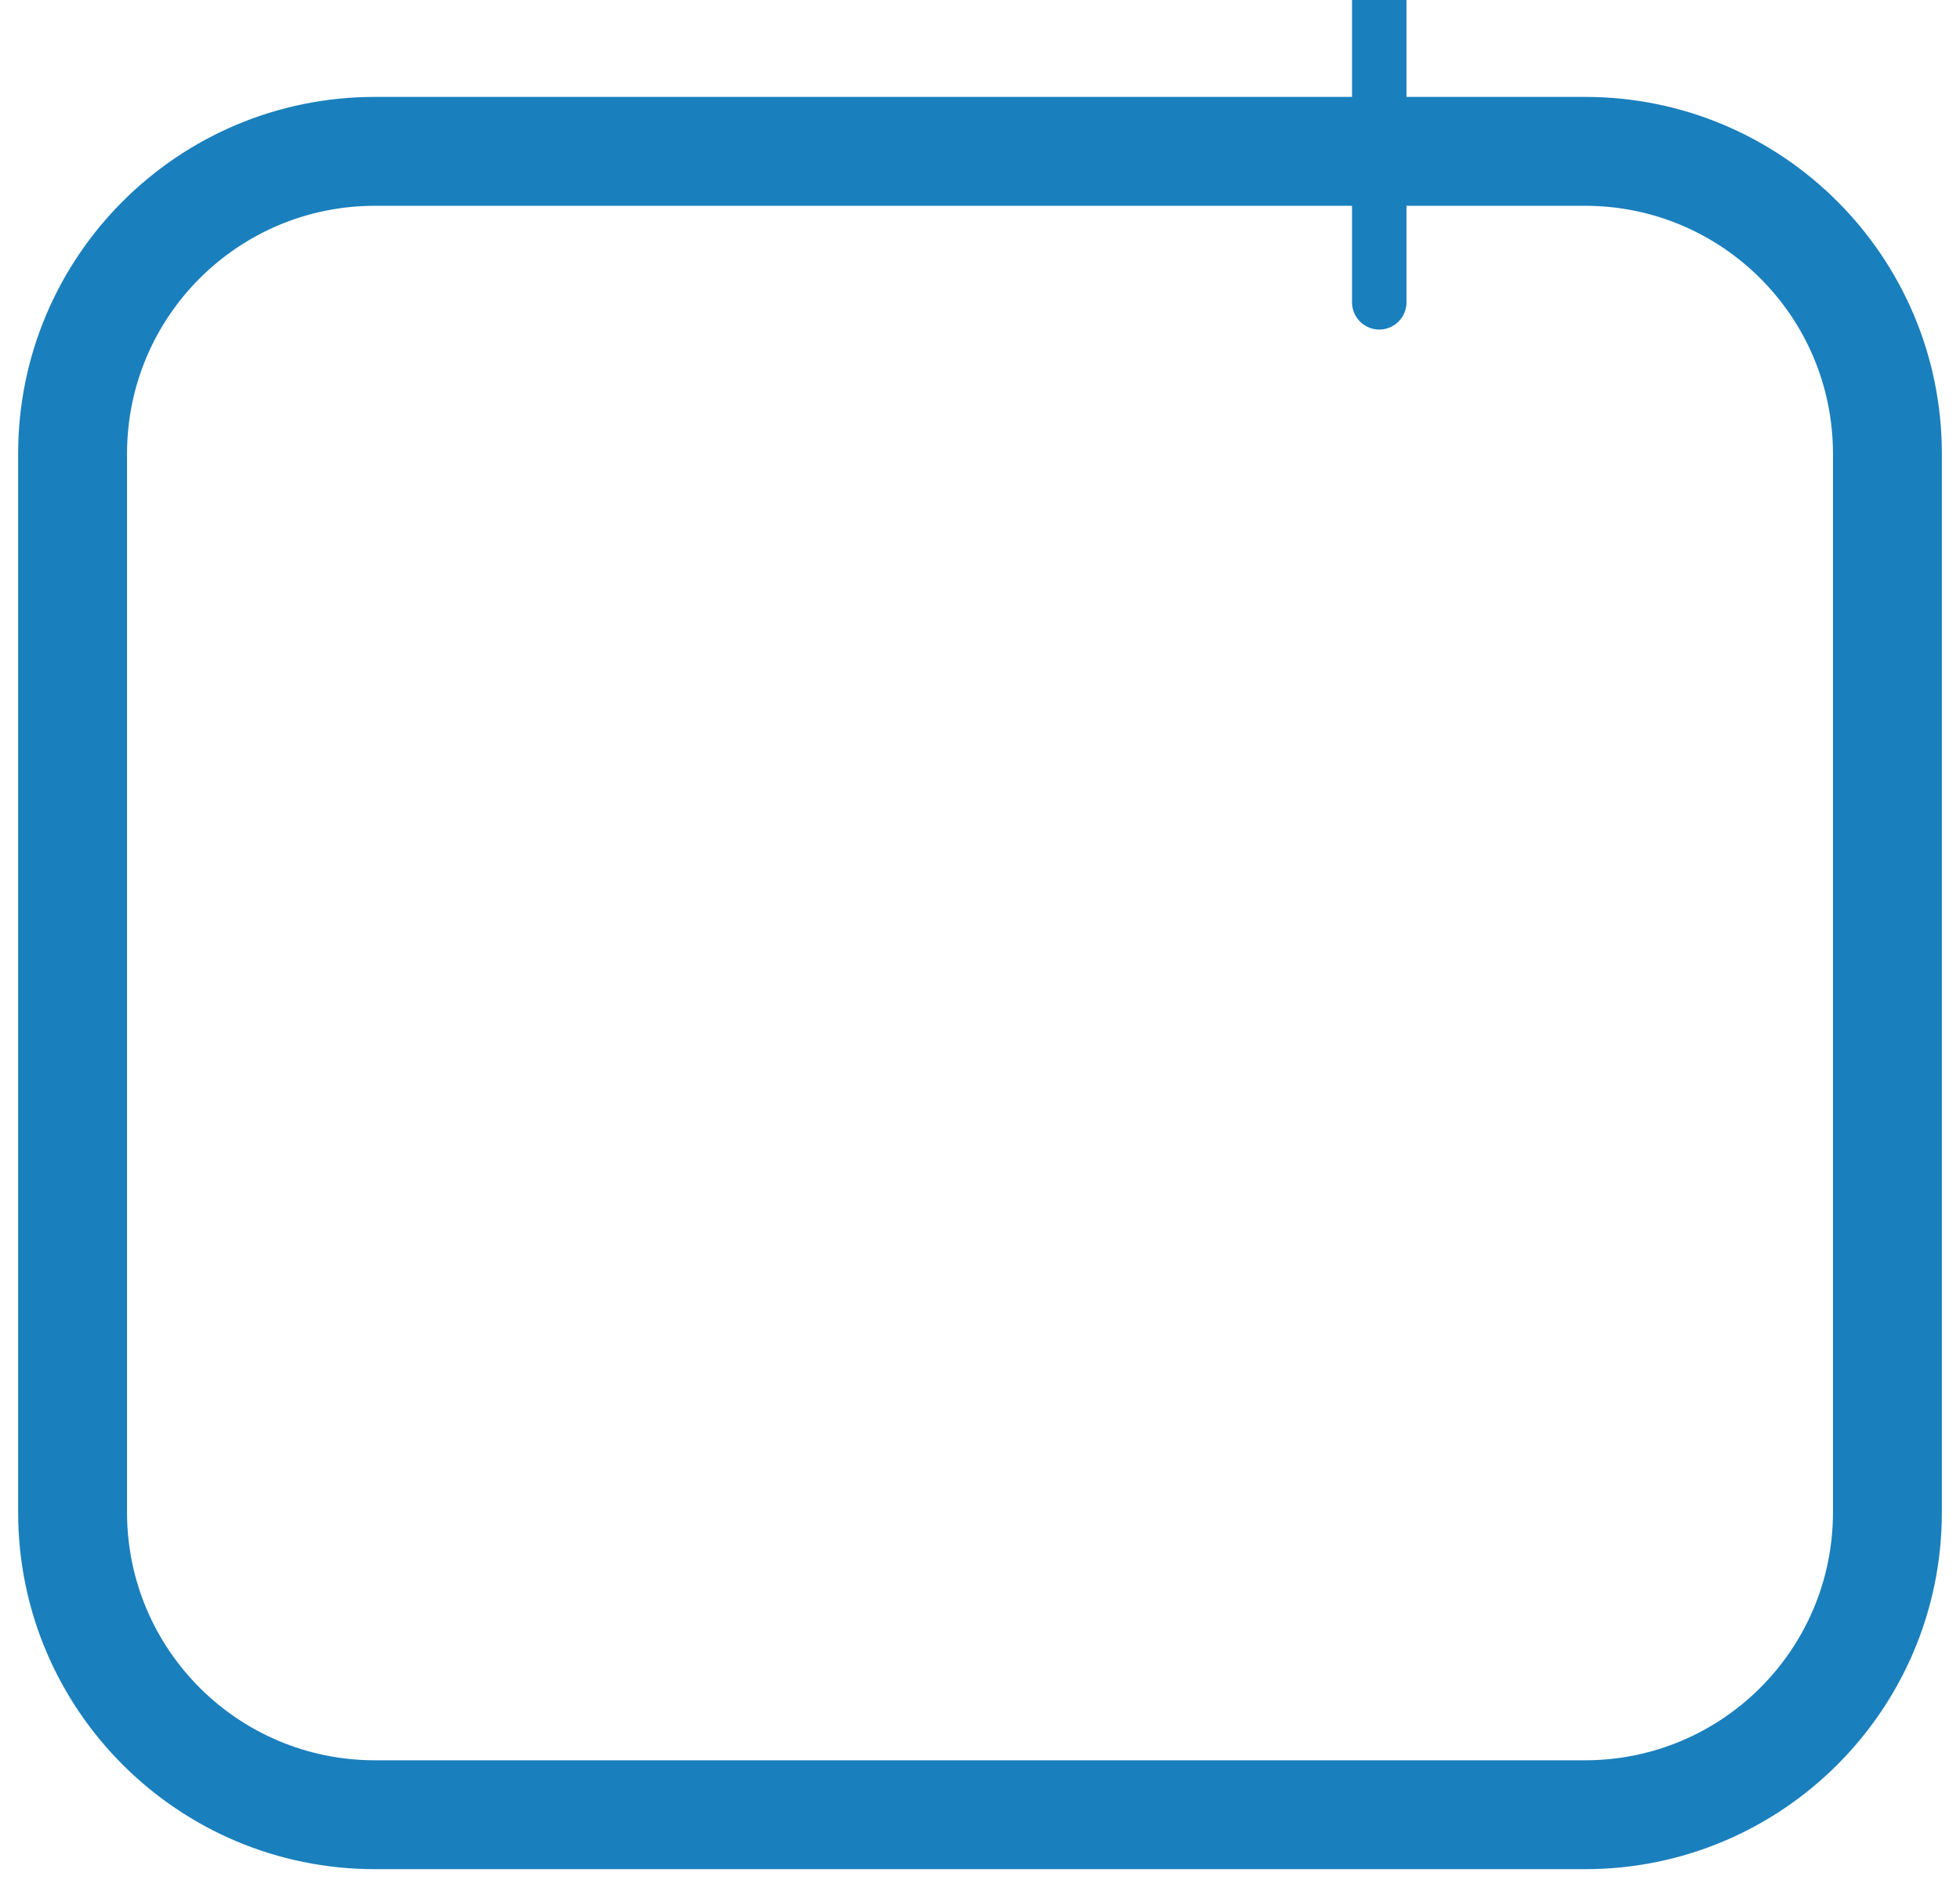 <svg width="54" height="52" viewBox="0 0 54 52" fill="none" xmlns="http://www.w3.org/2000/svg" xmlns:xlink="http://www.w3.org/1999/xlink">
<line x1="38" y1="0" x2="38" y2="8.33" stroke="#1A7FBD" stroke-width="1.5" stroke-miterlimit="3.999" stroke-linecap="round" stroke-linejoin="round"/>
<path d="M10.33,5.67L43.67,5.67L43.67,2.67L10.33,2.67L10.33,5.67ZM43.67,5.67C47.442,5.67 50.5,8.728 50.5,12.5L53.5,12.5C53.5,7.071 49.099,2.67 43.67,2.67L43.67,5.67ZM50.5,12.5L50.5,41.67L53.5,41.67L53.5,12.5L50.5,12.5ZM50.5,41.67C50.5,45.442 47.442,48.5 43.67,48.5L43.67,51.5C49.099,51.5 53.5,47.099 53.5,41.67L50.5,41.67ZM43.67,48.5L10.33,48.5L10.33,51.5L43.67,51.5L43.67,48.5ZM10.33,48.5C6.558,48.5 3.5,45.442 3.5,41.67L0.5,41.67C0.5,47.099 4.901,51.5 10.33,51.5L10.33,48.5ZM3.5,41.67L3.5,12.5L0.5,12.5L0.5,41.67L3.5,41.67ZM3.5,12.5C3.5,8.728 6.558,5.67 10.33,5.67L10.33,2.67C4.901,2.67 0.5,7.071 0.5,12.5L3.5,12.5Z" fill="#1A7FBD"/>
</svg>
